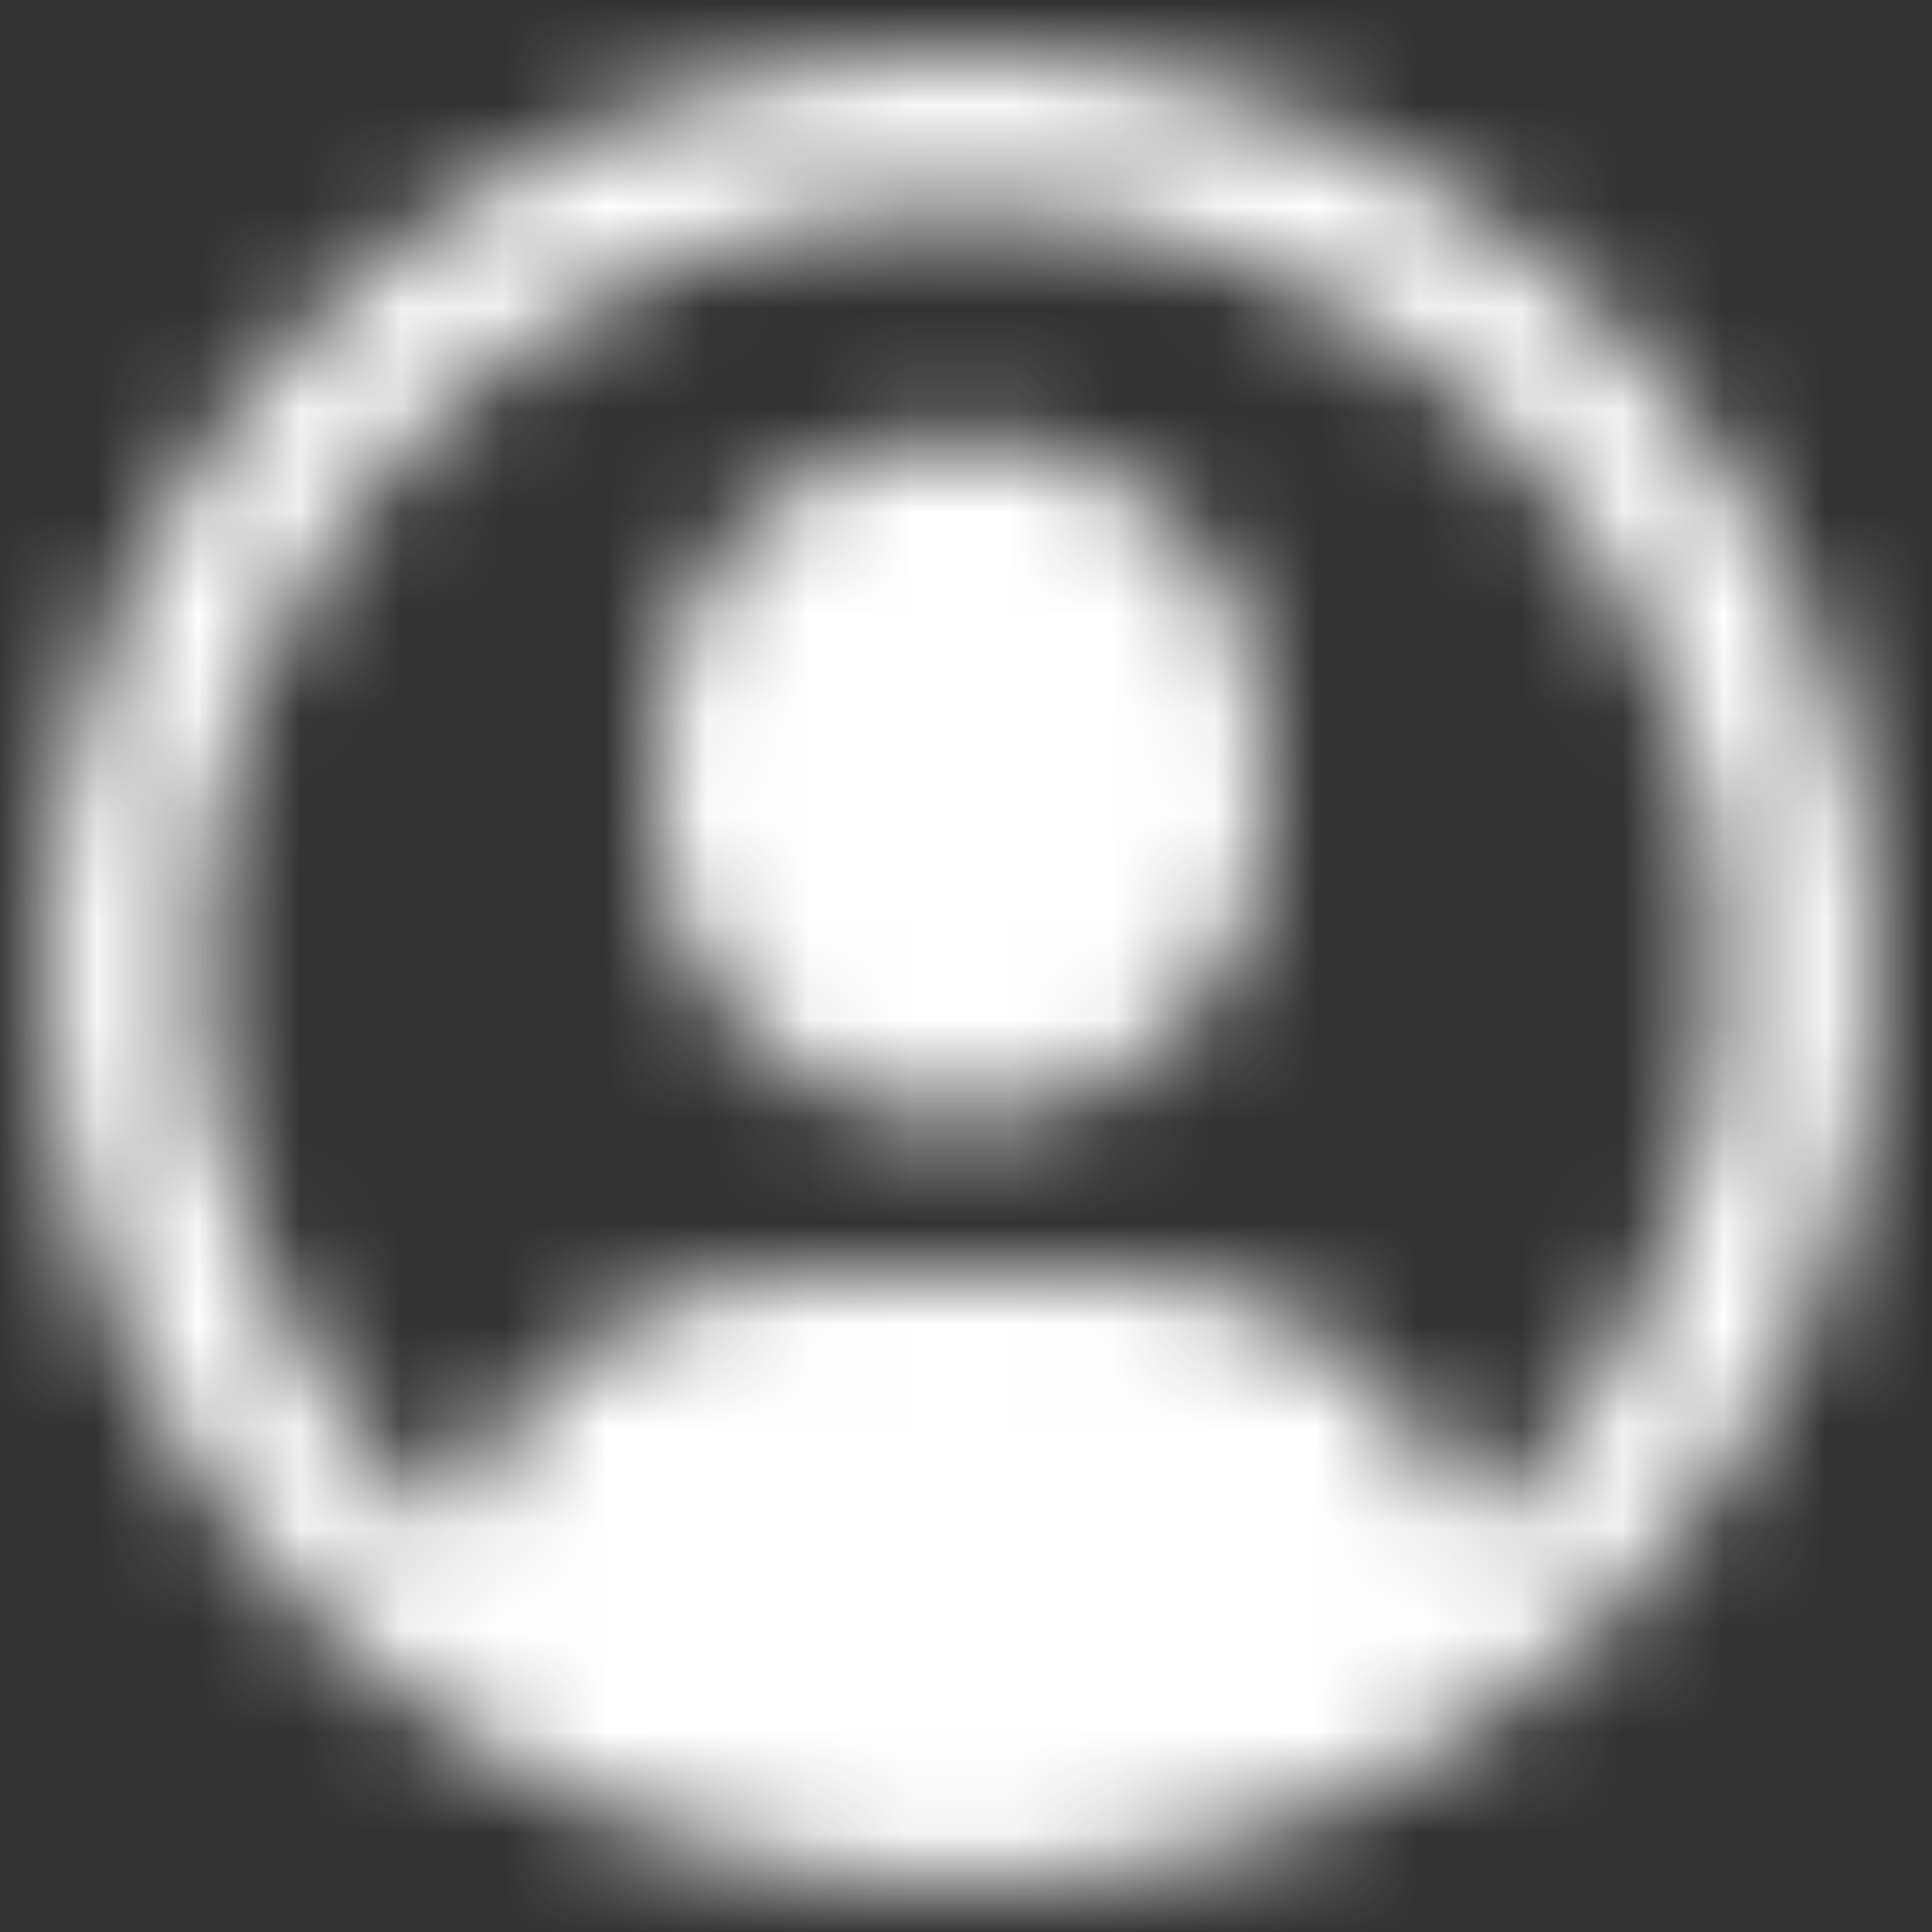 <?xml version="1.0" encoding="UTF-8"?>
<svg width="19px" height="19px" viewBox="0 0 19 19" version="1.1" xmlns="http://www.w3.org/2000/svg" xmlns:xlink="http://www.w3.org/1999/xlink">
    <rect x="0" y="0" width="19" height="19" fill="#333333" stroke="none"/>
    <!-- Generator: Sketch 47.1 (45422) - http://www.bohemiancoding.com/sketch -->
    <title>User- white@1x</title>
    <desc>Created with Sketch.</desc>
    <defs>
        <path d="M12,3 C7.037,3 3,7.037 3,12 C3,16.963 7.037,21 12,21 C16.963,21 21,16.963 21,12 C21,7.037 16.963,3 12,3 Z M17.023,17.553 C16.526,16.073 15.149,15 13.5,15 L10.5,15 C8.851,15 7.476,16.074 6.978,17.554 C5.461,16.18 4.5,14.203 4.5,12 C4.5,7.864 7.864,4.5 12,4.5 C16.136,4.5 19.5,7.864 19.5,12 C19.5,14.202 18.54,16.18 17.023,17.553 Z M12,6.75 C10.343,6.75 9,8.093 9,9.75 L9,10.5 C9,12.157 10.343,13.5 12,13.5 C13.657,13.5 15,12.157 15,10.5 L15,9.75 C15,8.093 13.657,6.75 12,6.75 Z" id="path-1"></path>
    </defs>
    <g id="D&amp;R-Homepage" stroke="none" stroke-width="1" fill="none" fill-rule="evenodd">
        <g id="Guide----General" transform="translate(-842, -1231)">
            <g id="Group-4" transform="translate(703, 1053.5)">
                <g id="Group" transform="translate(0.449, 132.803)">
                    <g id="uxpower/Icon/User" transform="translate(136, 42.226)">
                        <rect id="Bounding-Box" x="0" y="0" width="24" height="24"></rect>
                        <mask id="mask-2" fill="white">
                            <use xlink:href="#path-1"></use>
                        </mask>
                        <g id="Mask" fill-rule="nonzero"></g>
                        <g id="uxpower/Mixin/Fill/White" mask="url(#mask-2)" fill-rule="evenodd" fill="#FFFFFF">
                            <rect id="Box" x="0" y="0" width="24" height="24"></rect>
                        </g>
                    </g>
                </g>
            </g>
        </g>
    </g>
</svg>
